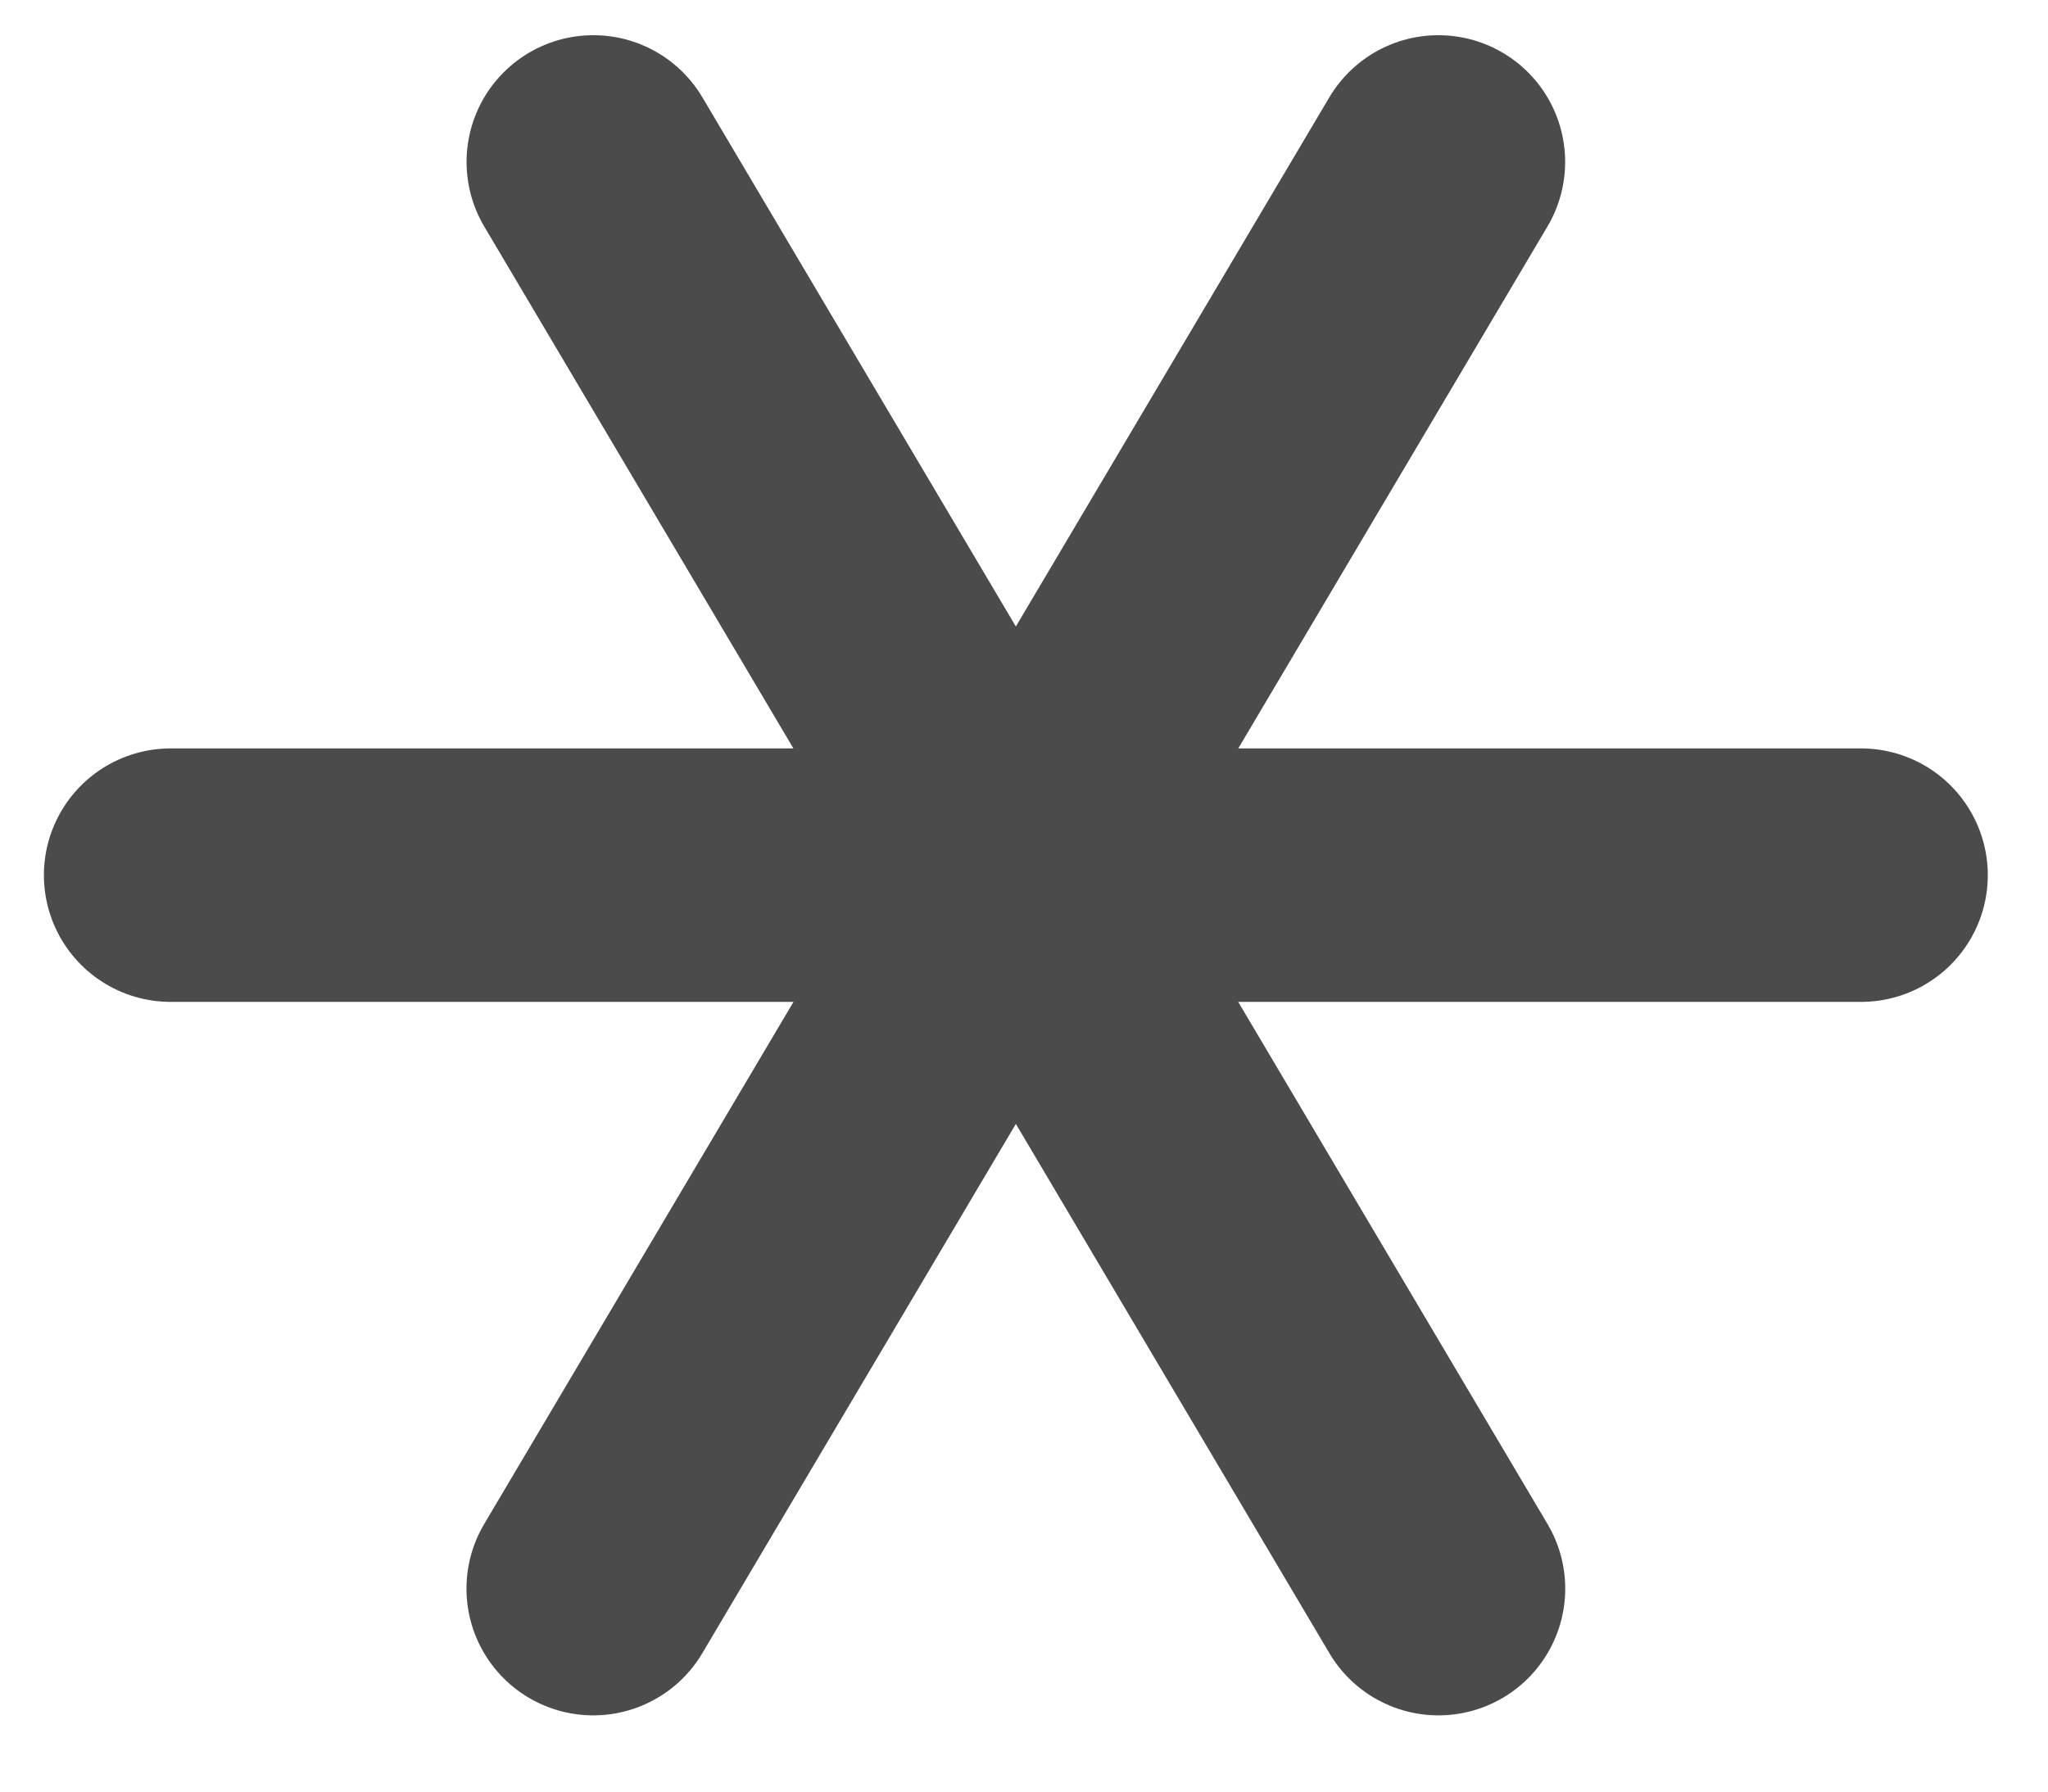 <svg width="24" height="21" viewBox="0 0 24 21" fill="none" xmlns="http://www.w3.org/2000/svg">
    <path d="M2 10.258H21.809" stroke="#4B4B4B" stroke-width="2.971" stroke-linecap="round" />
    <path d="M6.952 18.621L16.856 1.898" stroke="#4B4B4B" stroke-width="2.971"
        stroke-linecap="round" />
    <path d="M16.857 18.621L6.953 1.898" stroke="#4B4B4B" stroke-width="2.971"
        stroke-linecap="round" />
</svg>